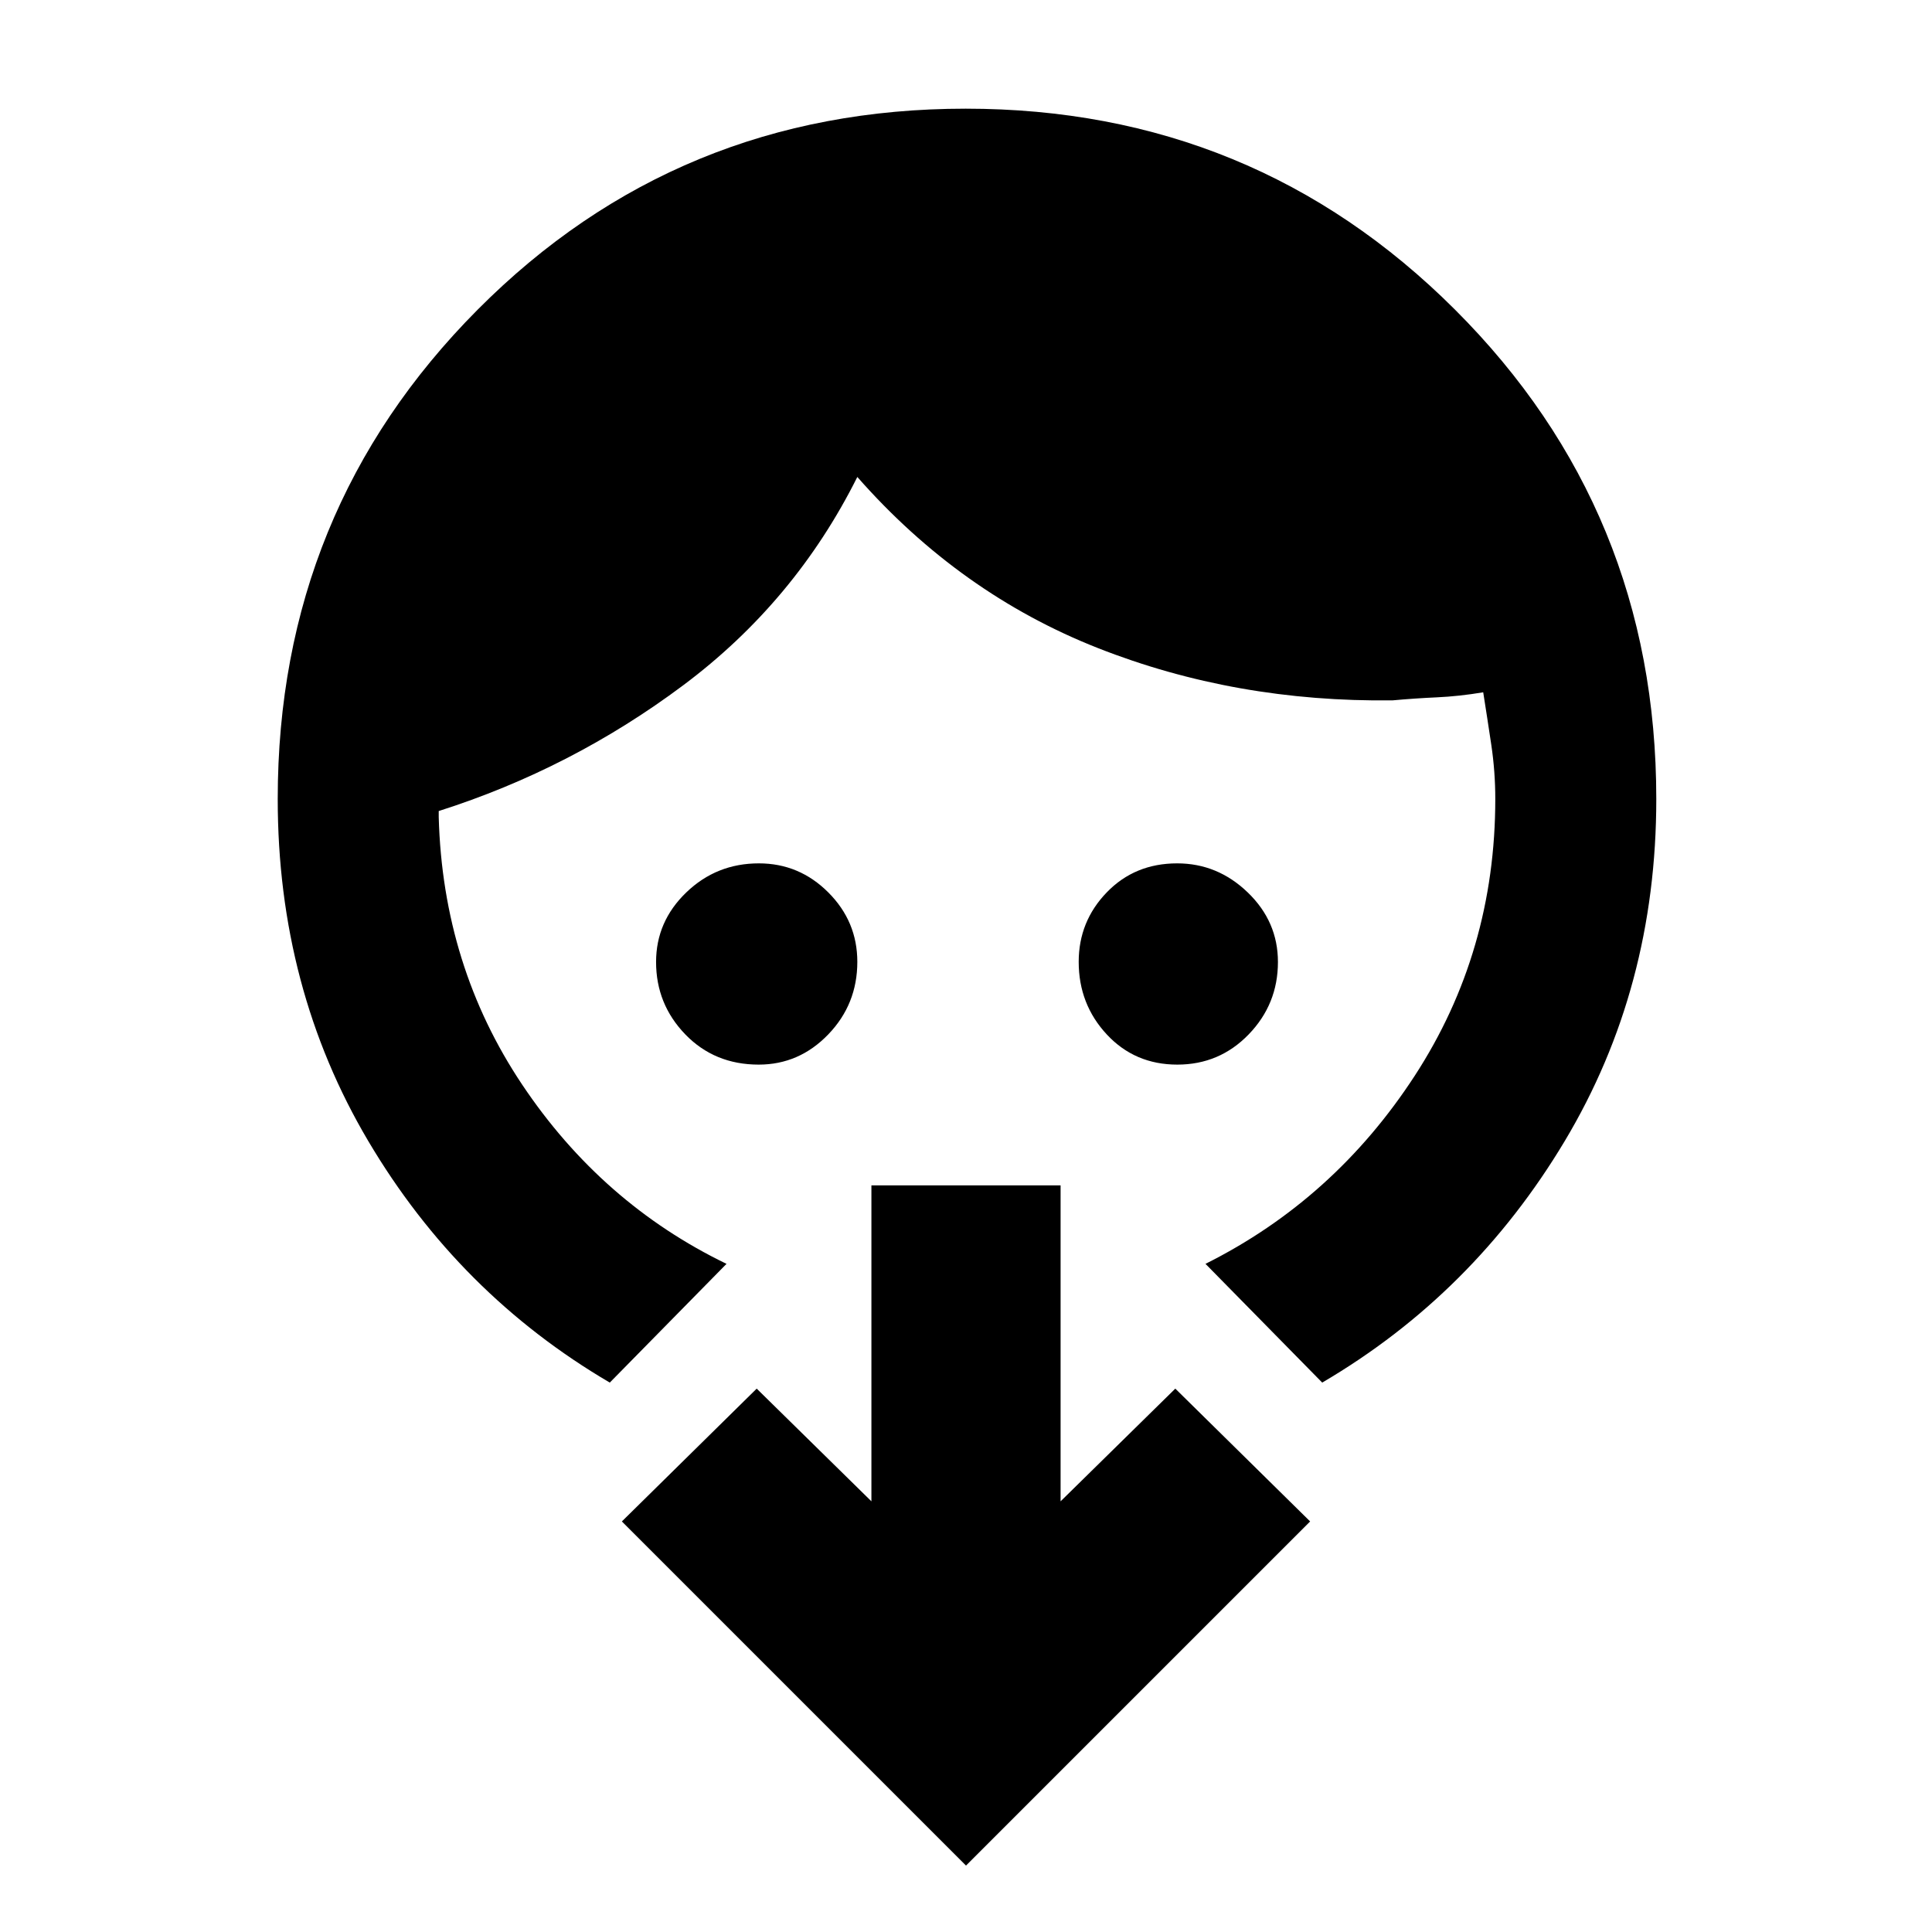 <svg xmlns="http://www.w3.org/2000/svg" height="48" viewBox="0 -960 960 960" width="48"><path d="M377-431q-21.95 0-36.48-15.02Q326-461.05 326-482q0-20.1 15-34.55Q356-531 377.07-531q20.07 0 34.5 14.43t14.43 34.5Q426-461 411.55-446T377-431Zm208 0q-21.1 0-35.05-15Q536-461 536-482.07q0-20.07 13.93-34.5t35-14.43Q605-531 620-516.55T635-482q0 20.95-14.53 35.98Q605.95-431 585-431Zm-224 99-58 59q-75-44-120-120t-45-170q0-143.24 99.33-243.12Q336.67-906 479.83-906 623-906 723-806.12T823-563q0 94-45.5 170T657-273l-58-59q64-32 104-93.5T743-563q0-13.6-2-27t-4-26q-12 2-23 2.5t-22 1.5q-78 1-146.5-26T426-723q-31 62-86.5 103.5T218-557v3q2 74 41.5 133T361-332ZM480-33 309-204l67-66 57 56v-157h94v157l57-56 67 66L480-33Z"/></svg>